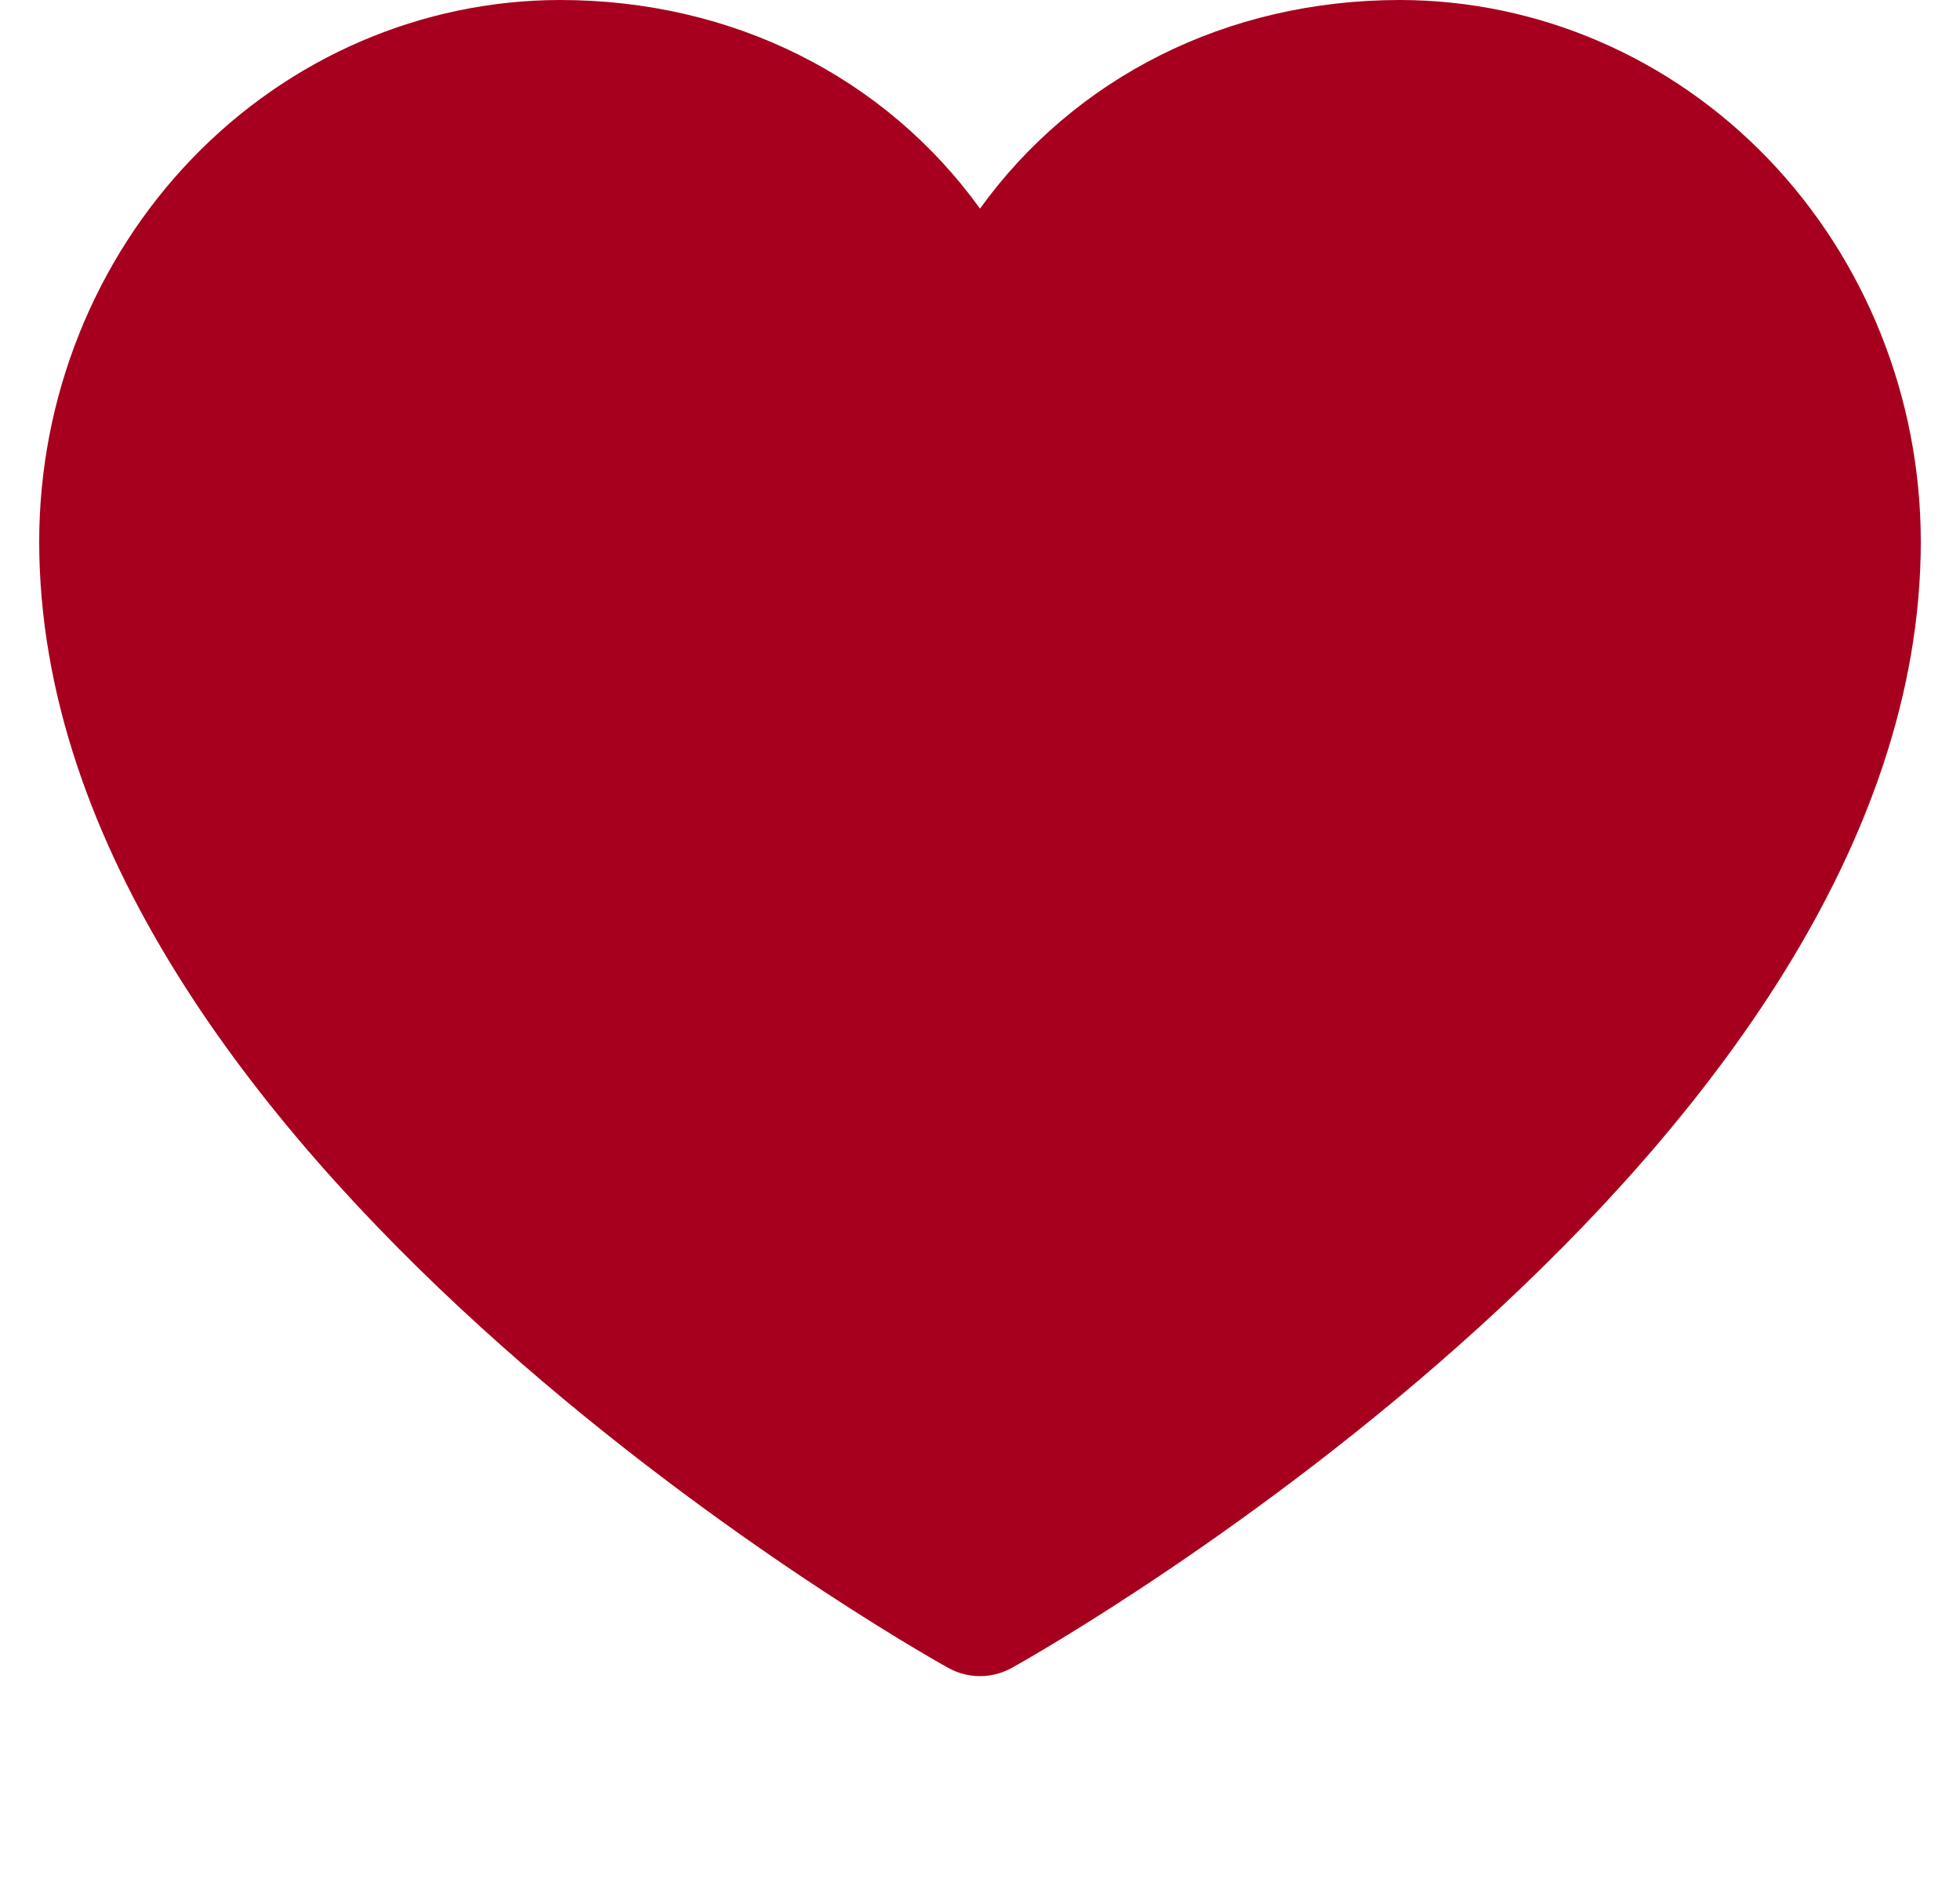 <svg width="25" height="24" viewBox="0 0 25 24" fill="none" xmlns="http://www.w3.org/2000/svg">
<g clip-path="url(#clip0_187_588)">
<path d="M24.5 6.904C24.5 14.699 13.38 21.008 12.906 21.269C12.781 21.338 12.642 21.375 12.5 21.375C12.358 21.375 12.219 21.338 12.094 21.269C11.62 21.008 0.5 14.699 0.5 6.904C0.502 5.074 1.202 3.319 2.448 2.024C3.693 0.73 5.382 0.002 7.143 0C9.355 0 11.293 0.989 12.5 2.66C13.707 0.989 15.645 0 17.857 0C19.618 0.002 21.307 0.73 22.552 2.024C23.797 3.319 24.498 5.074 24.5 6.904Z" fill="#A7001E"/>
</g>
<defs>
<clipPath id="clip0_187_588">
<rect width="24" height="24" fill="white" transform="translate(0.5)"/>
</clipPath>
</defs>
</svg>

